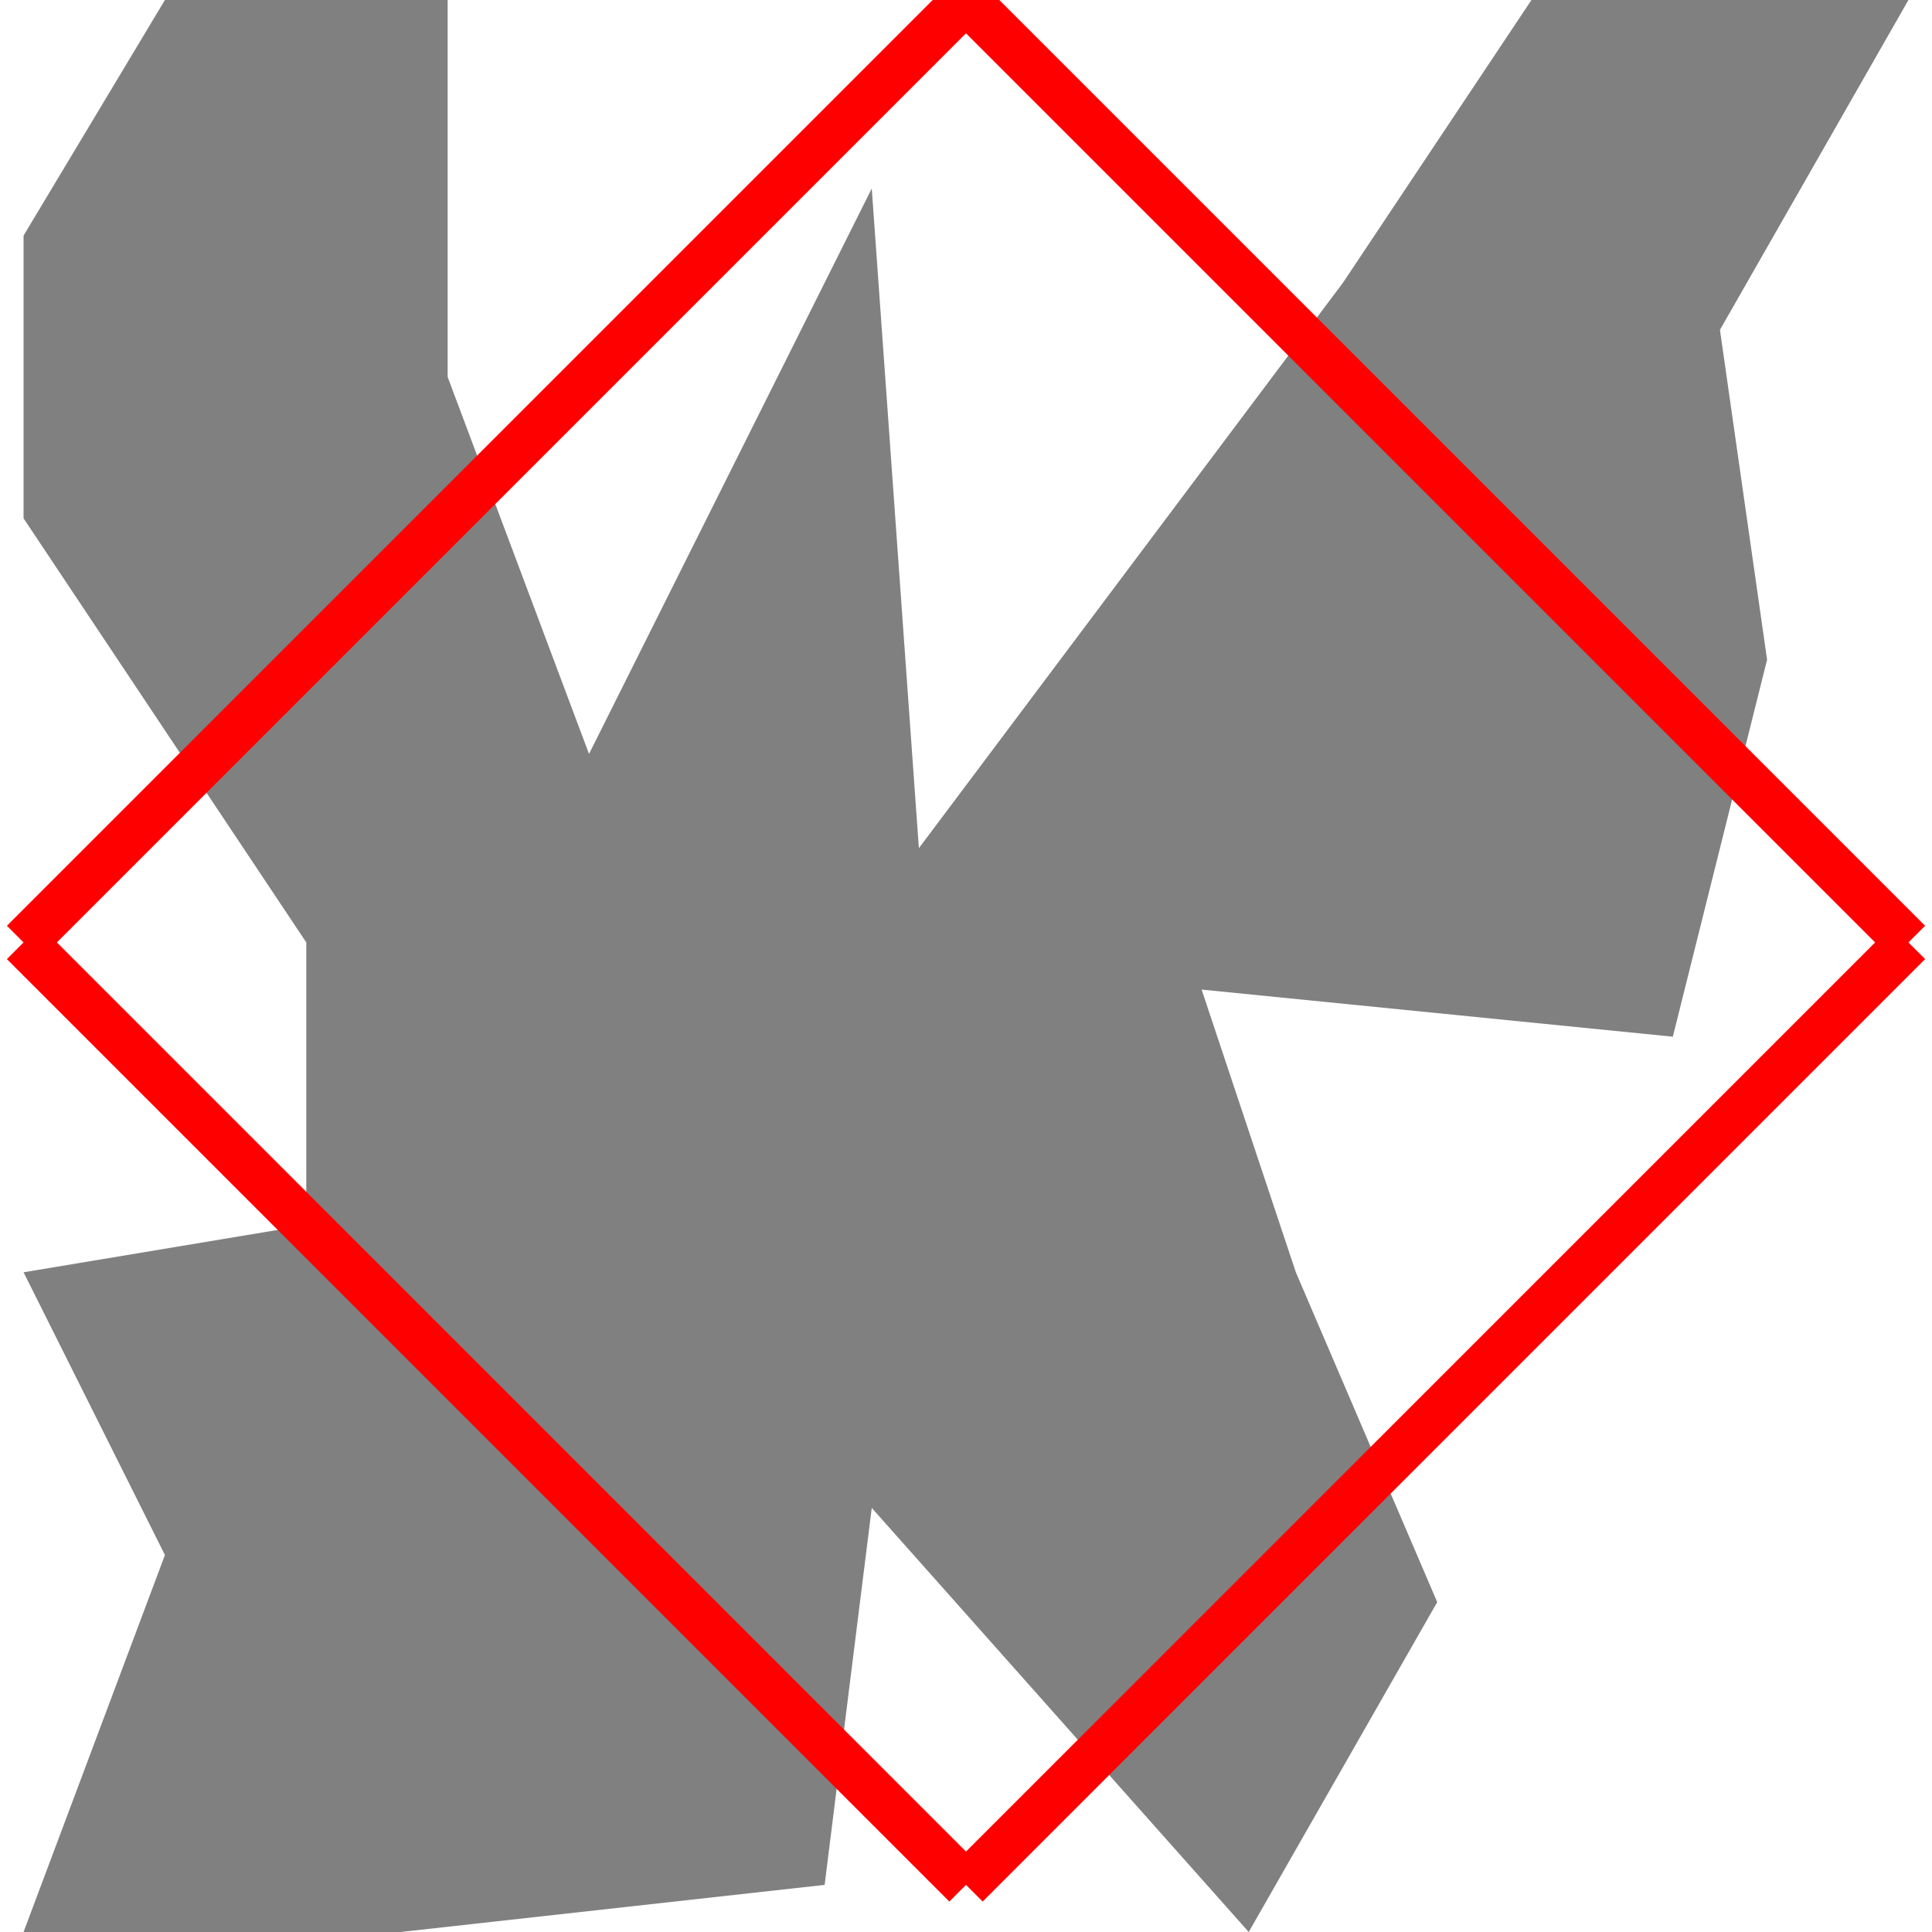 <svg height="500" viewBox="0 0 40 41" width="500" xmlns="http://www.w3.org/2000/svg">
<polygon fill="grey" points="0,5 0,11 6,20 6,26 0,27 3,33 0,41 8,41 17,40 18,32 26,41 30,34 27,27 25,21 35,22 37,14 36,7 40,0 32,0 28,6 19,18 18,4 12,16 9,8 9,0 3,0 "/>
<path d="M0 20L20 0M0 20L20 40M20 0L40 20M20 40L40 20" stroke="red"/>
</svg>
